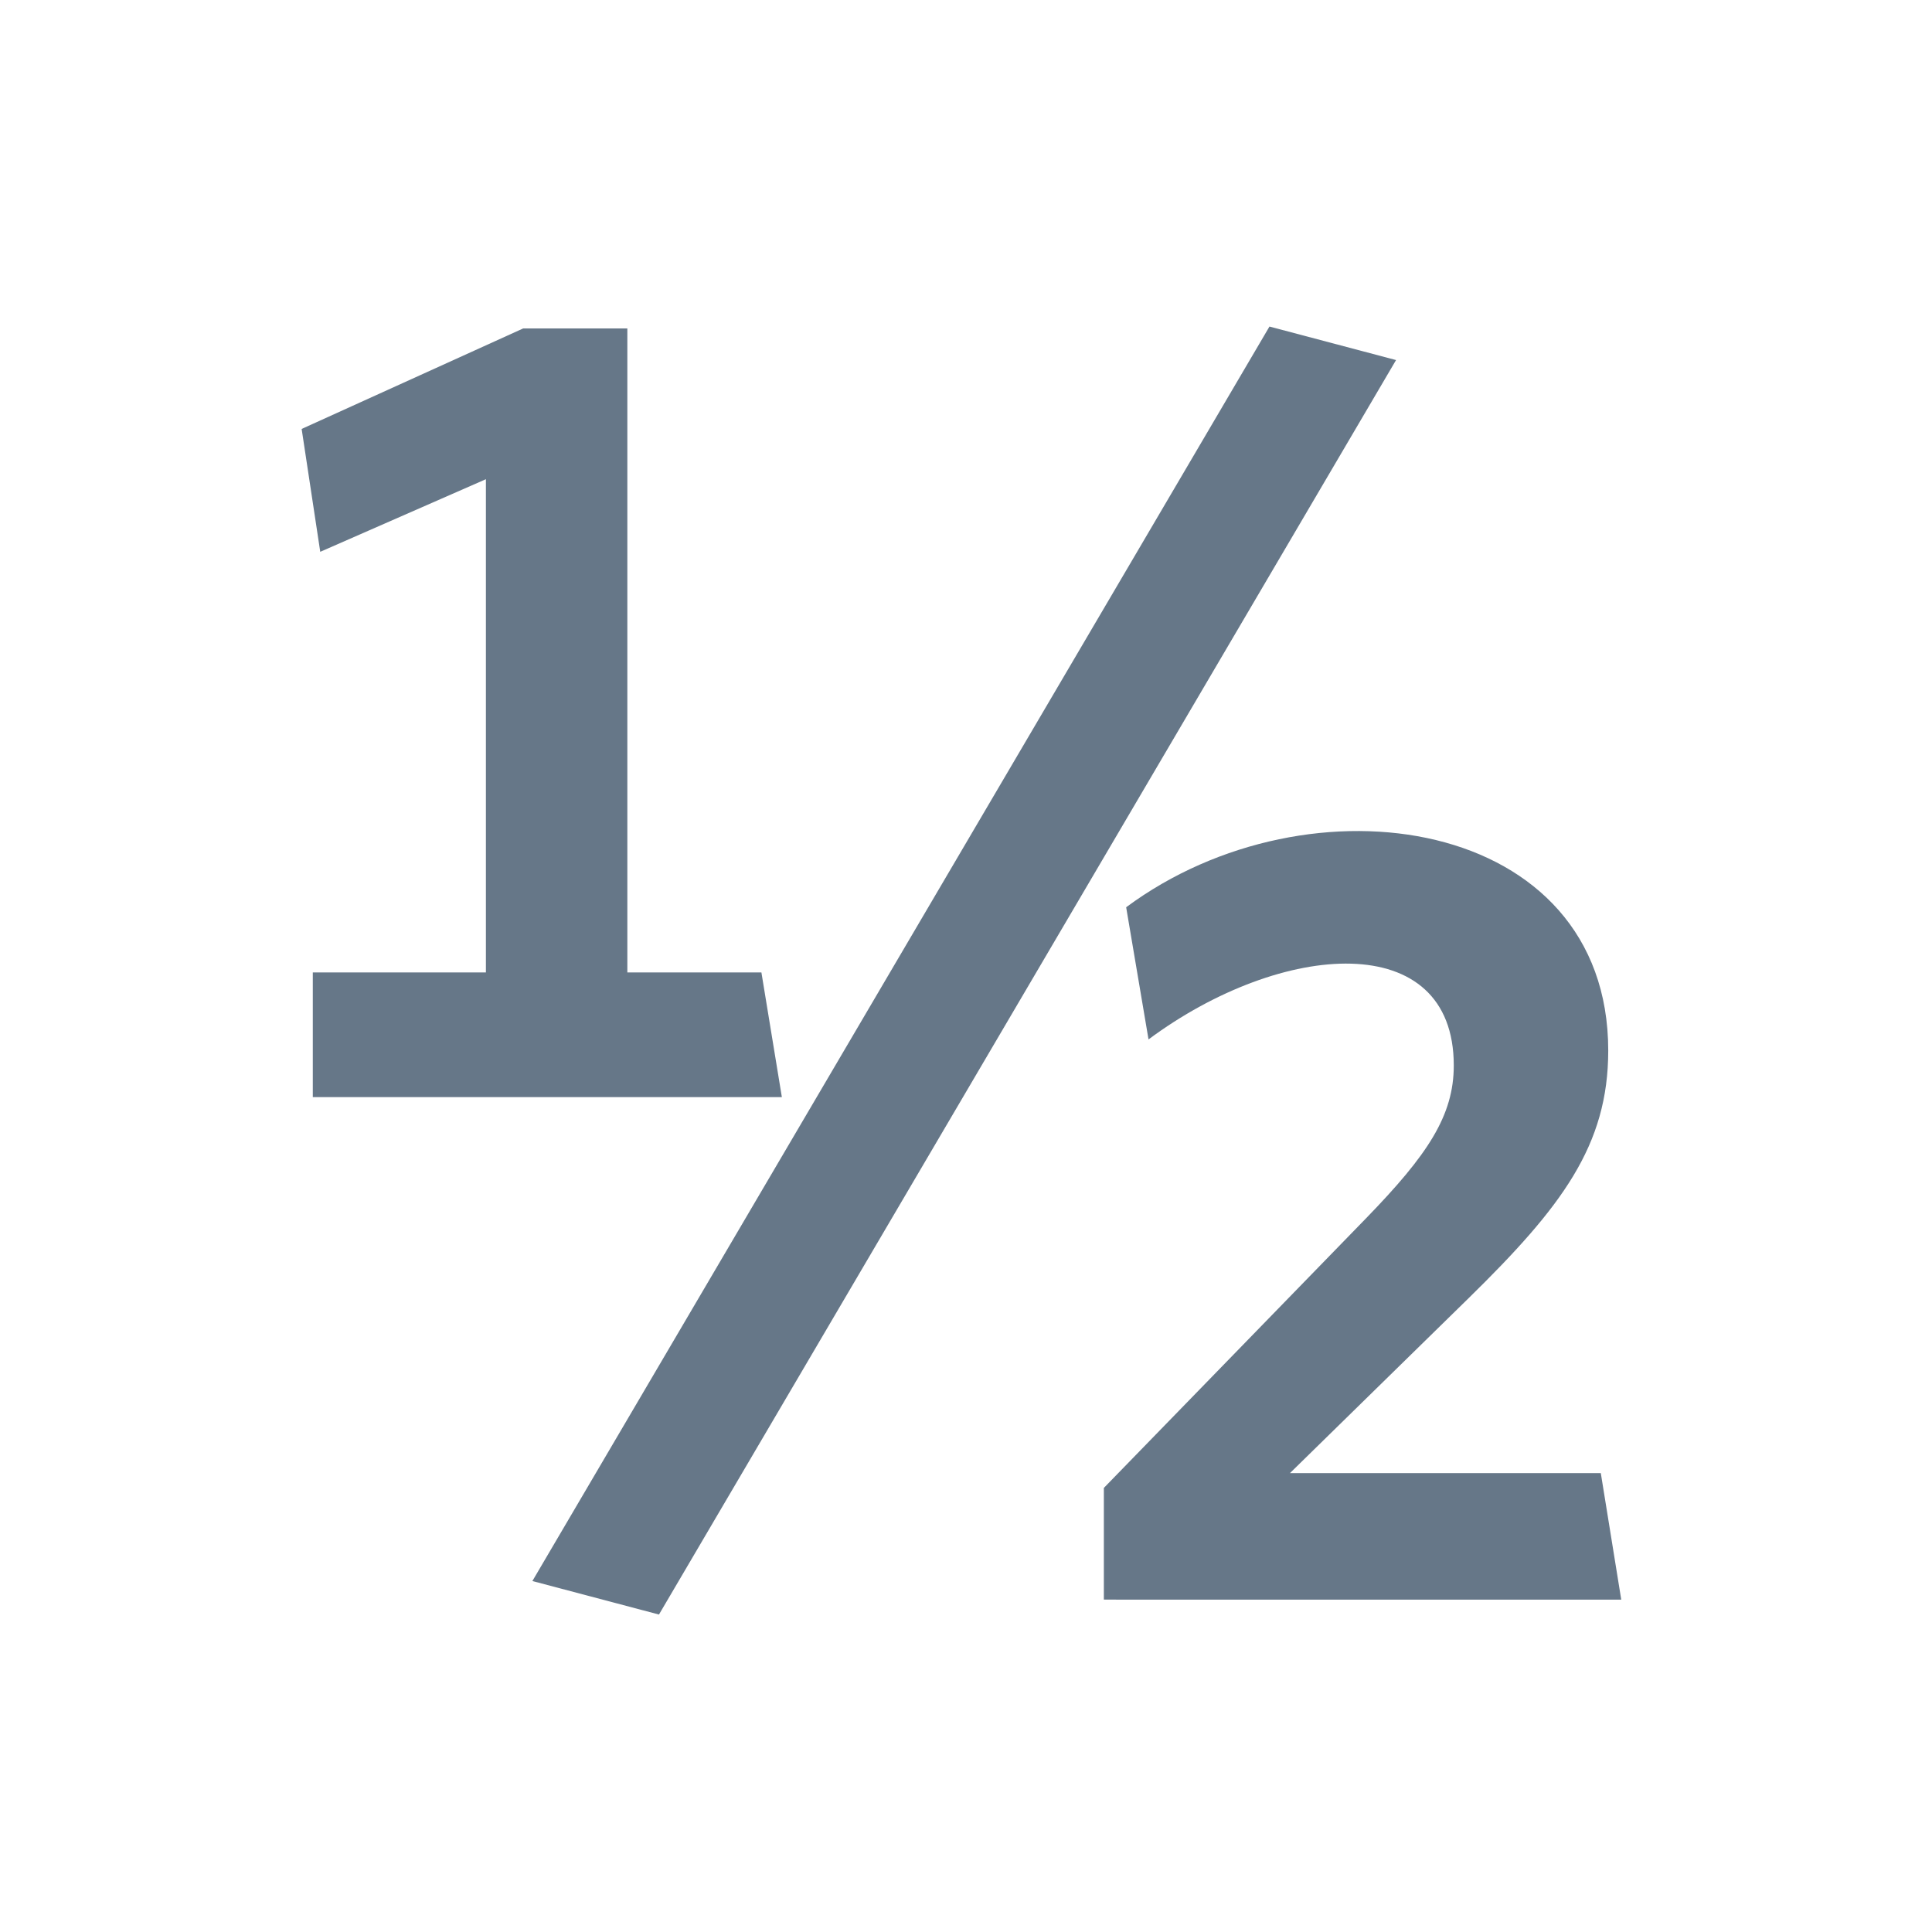 <?xml version="1.0" encoding="UTF-8"?>
<!DOCTYPE svg PUBLIC "-//W3C//DTD SVG 1.1//EN" "http://www.w3.org/Graphics/SVG/1.1/DTD/svg11.dtd">
<!-- Creator: CorelDRAW 2021 (64-Bit) -->
<svg xmlns="http://www.w3.org/2000/svg" xml:space="preserve" width="15mm" height="15mm" version="1.1" style="shape-rendering:geometricPrecision; text-rendering:geometricPrecision; image-rendering:optimizeQuality; fill-rule:evenodd; clip-rule:evenodd"
viewBox="0 0 1500 1500"
 xmlns:xlink="http://www.w3.org/1999/xlink"
 xmlns:xodm="http://www.corel.com/coreldraw/odm/2003">
 <defs>
  <style type="text/css">
   <![CDATA[
    .fil0 {fill:#667788}
   ]]>
  </style>
 </defs>
 <g id="Livello_x0020_1">
  <polygon class="fil0" points="607.04,851.82 591.16,755 487.07,755 487.07,255.01 406.17,255.01 234.2,333.03 248.64,428.42 377.26,372.05 377.26,755 242.86,755 242.86,851.82 "/>
  <polygon class="fil0" points="1083.89,279.55 985.61,253.53 413.34,1227.51 511.62,1253.53 "/>
  <path class="fil0" d="M1258.74 1241.98l-15.88 -98.27 -241.33 0 138.73 -135.84c72.25,-70.81 108.37,-118.48 108.37,-192.21 0,-181.72 -231.81,-217 -374.28,-111.27l17.36 102.61c103.62,-76.91 237,-86.64 237,20.2 0,39.02 -20.25,69.37 -67.92,118.49l-203.76 209.53 0 86.72 401.71 0.04z"/>
 </g>
</svg>
